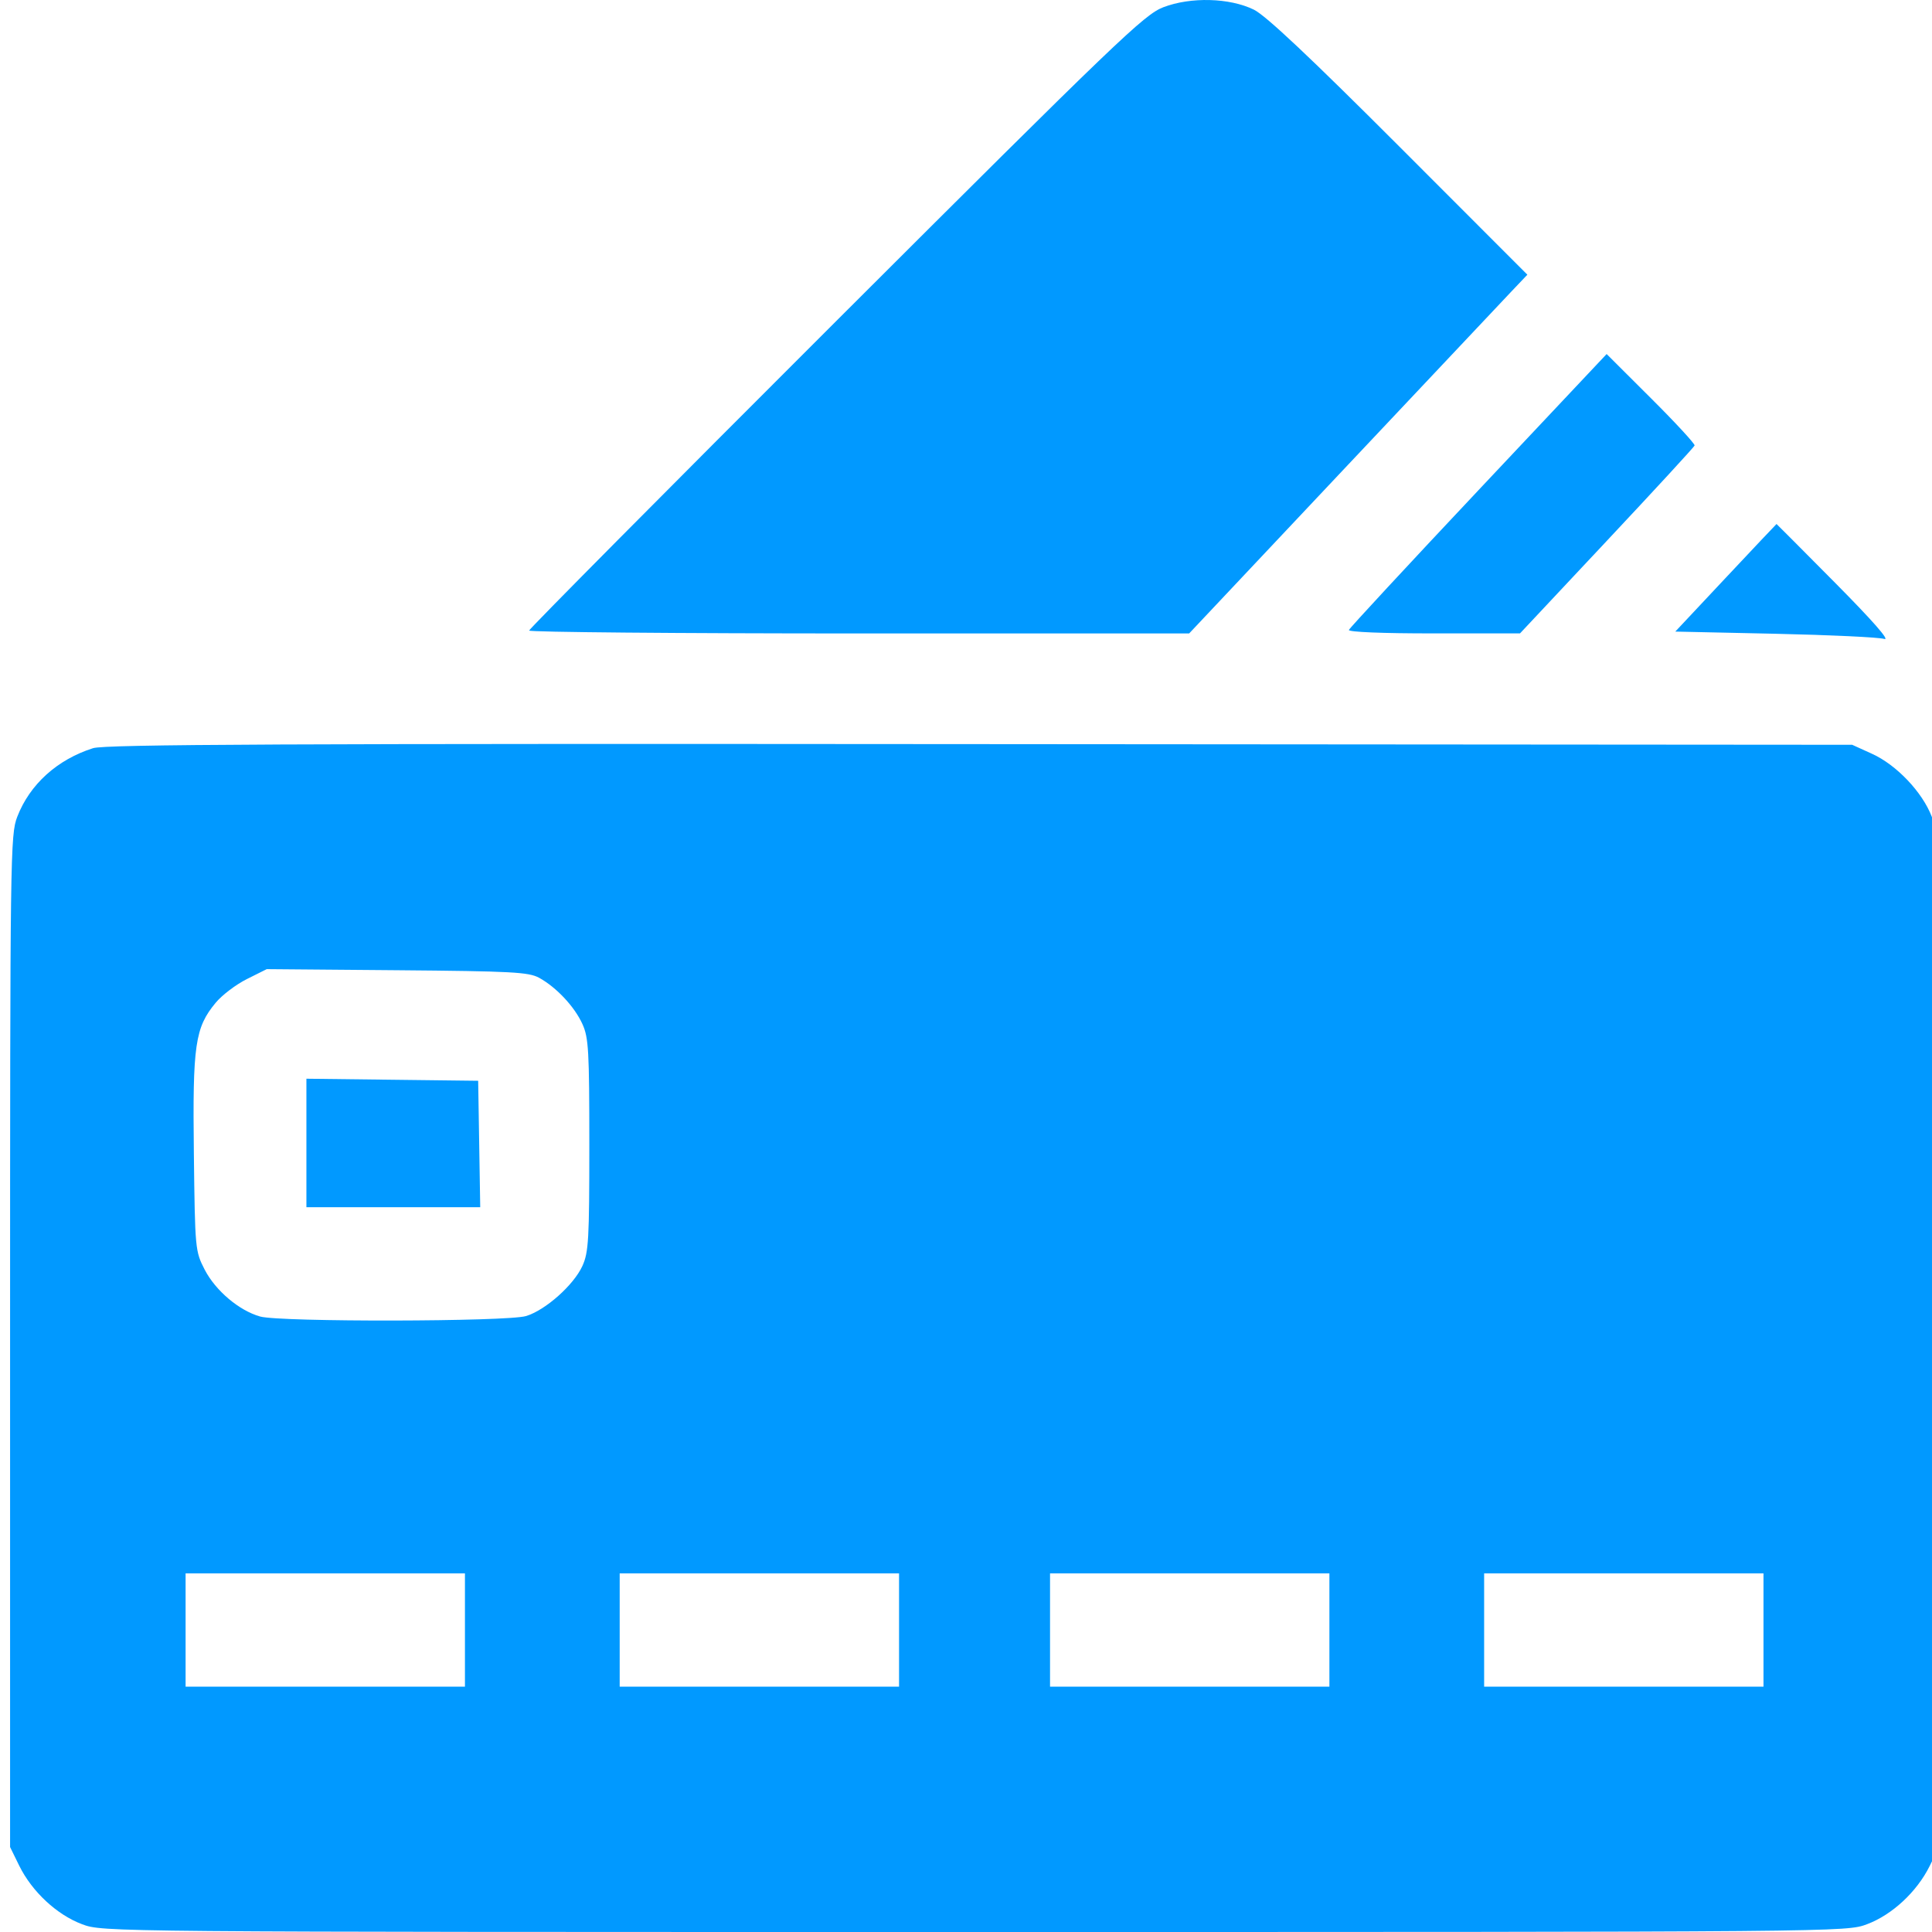 <svg width="32" height="32" viewBox="0 0 32 32" fill="none" xmlns="http://www.w3.org/2000/svg">
<path fill-rule="evenodd" clip-rule="evenodd" d="M19.268 0.12C18.951 0.242 18.52 0.655 13.844 5.324C11.05 8.114 8.764 10.418 8.764 10.444C8.764 10.47 11.223 10.492 14.23 10.492H19.696L22.243 7.788C23.644 6.301 24.904 4.964 25.044 4.817L25.298 4.55L23.174 2.424C21.697 0.946 20.964 0.256 20.768 0.16C20.366 -0.037 19.722 -0.054 19.268 0.12ZM24.487 8.12C23.318 9.362 22.353 10.403 22.342 10.434C22.329 10.468 22.907 10.492 23.748 10.491L25.176 10.491L26.614 8.958C27.405 8.115 28.059 7.405 28.068 7.379C28.077 7.354 27.753 7.002 27.347 6.598L26.611 5.864L24.487 8.12ZM28.584 9.57L27.748 10.461L29.401 10.497C30.31 10.517 31.124 10.555 31.21 10.583C31.31 10.614 31.017 10.281 30.398 9.656C29.865 9.118 29.427 8.679 29.425 8.679C29.422 8.679 29.044 9.08 28.584 9.57ZM1.542 12.392C0.947 12.581 0.493 12.992 0.286 13.528C0.171 13.826 0.167 14.125 0.167 22.215V30.593L0.32 30.905C0.531 31.332 0.942 31.715 1.359 31.871C1.703 32 1.714 32 16.142 32C30.569 32 30.58 32 30.924 31.871C31.34 31.715 31.749 31.335 31.962 30.906L32.116 30.593V22.215C32.116 14.107 32.112 13.827 31.996 13.526C31.839 13.118 31.41 12.667 31.004 12.484L30.678 12.336L16.235 12.325C4.71 12.315 1.742 12.329 1.542 12.392ZM8.929 16.195C9.215 16.352 9.516 16.673 9.647 16.962C9.749 17.186 9.761 17.402 9.761 18.964C9.761 20.529 9.749 20.741 9.647 20.967C9.502 21.285 9.034 21.701 8.713 21.798C8.398 21.892 4.647 21.899 4.31 21.806C3.962 21.709 3.57 21.378 3.39 21.029C3.233 20.723 3.23 20.694 3.211 19.105C3.189 17.303 3.23 17.022 3.572 16.609C3.676 16.483 3.909 16.306 4.09 16.216L4.418 16.052L6.575 16.07C8.476 16.086 8.756 16.101 8.929 16.195ZM5.075 18.931V19.995H6.514H7.954L7.937 18.948L7.92 17.901L6.497 17.884L5.075 17.867V18.931ZM7.701 26.998V27.936H5.387H3.074V26.998V26.06H5.387H7.701V26.998ZM14.891 26.998V27.936H12.578H10.264V26.998V26.06H12.578H14.891V26.998ZM22.019 26.998V27.936H19.705H17.392V26.998V26.06H19.705H22.019V26.998ZM29.209 26.998V27.936H26.895H24.582V26.998V26.06H26.895H29.209V26.998Z" fill="#0199FF"/>
</svg>
